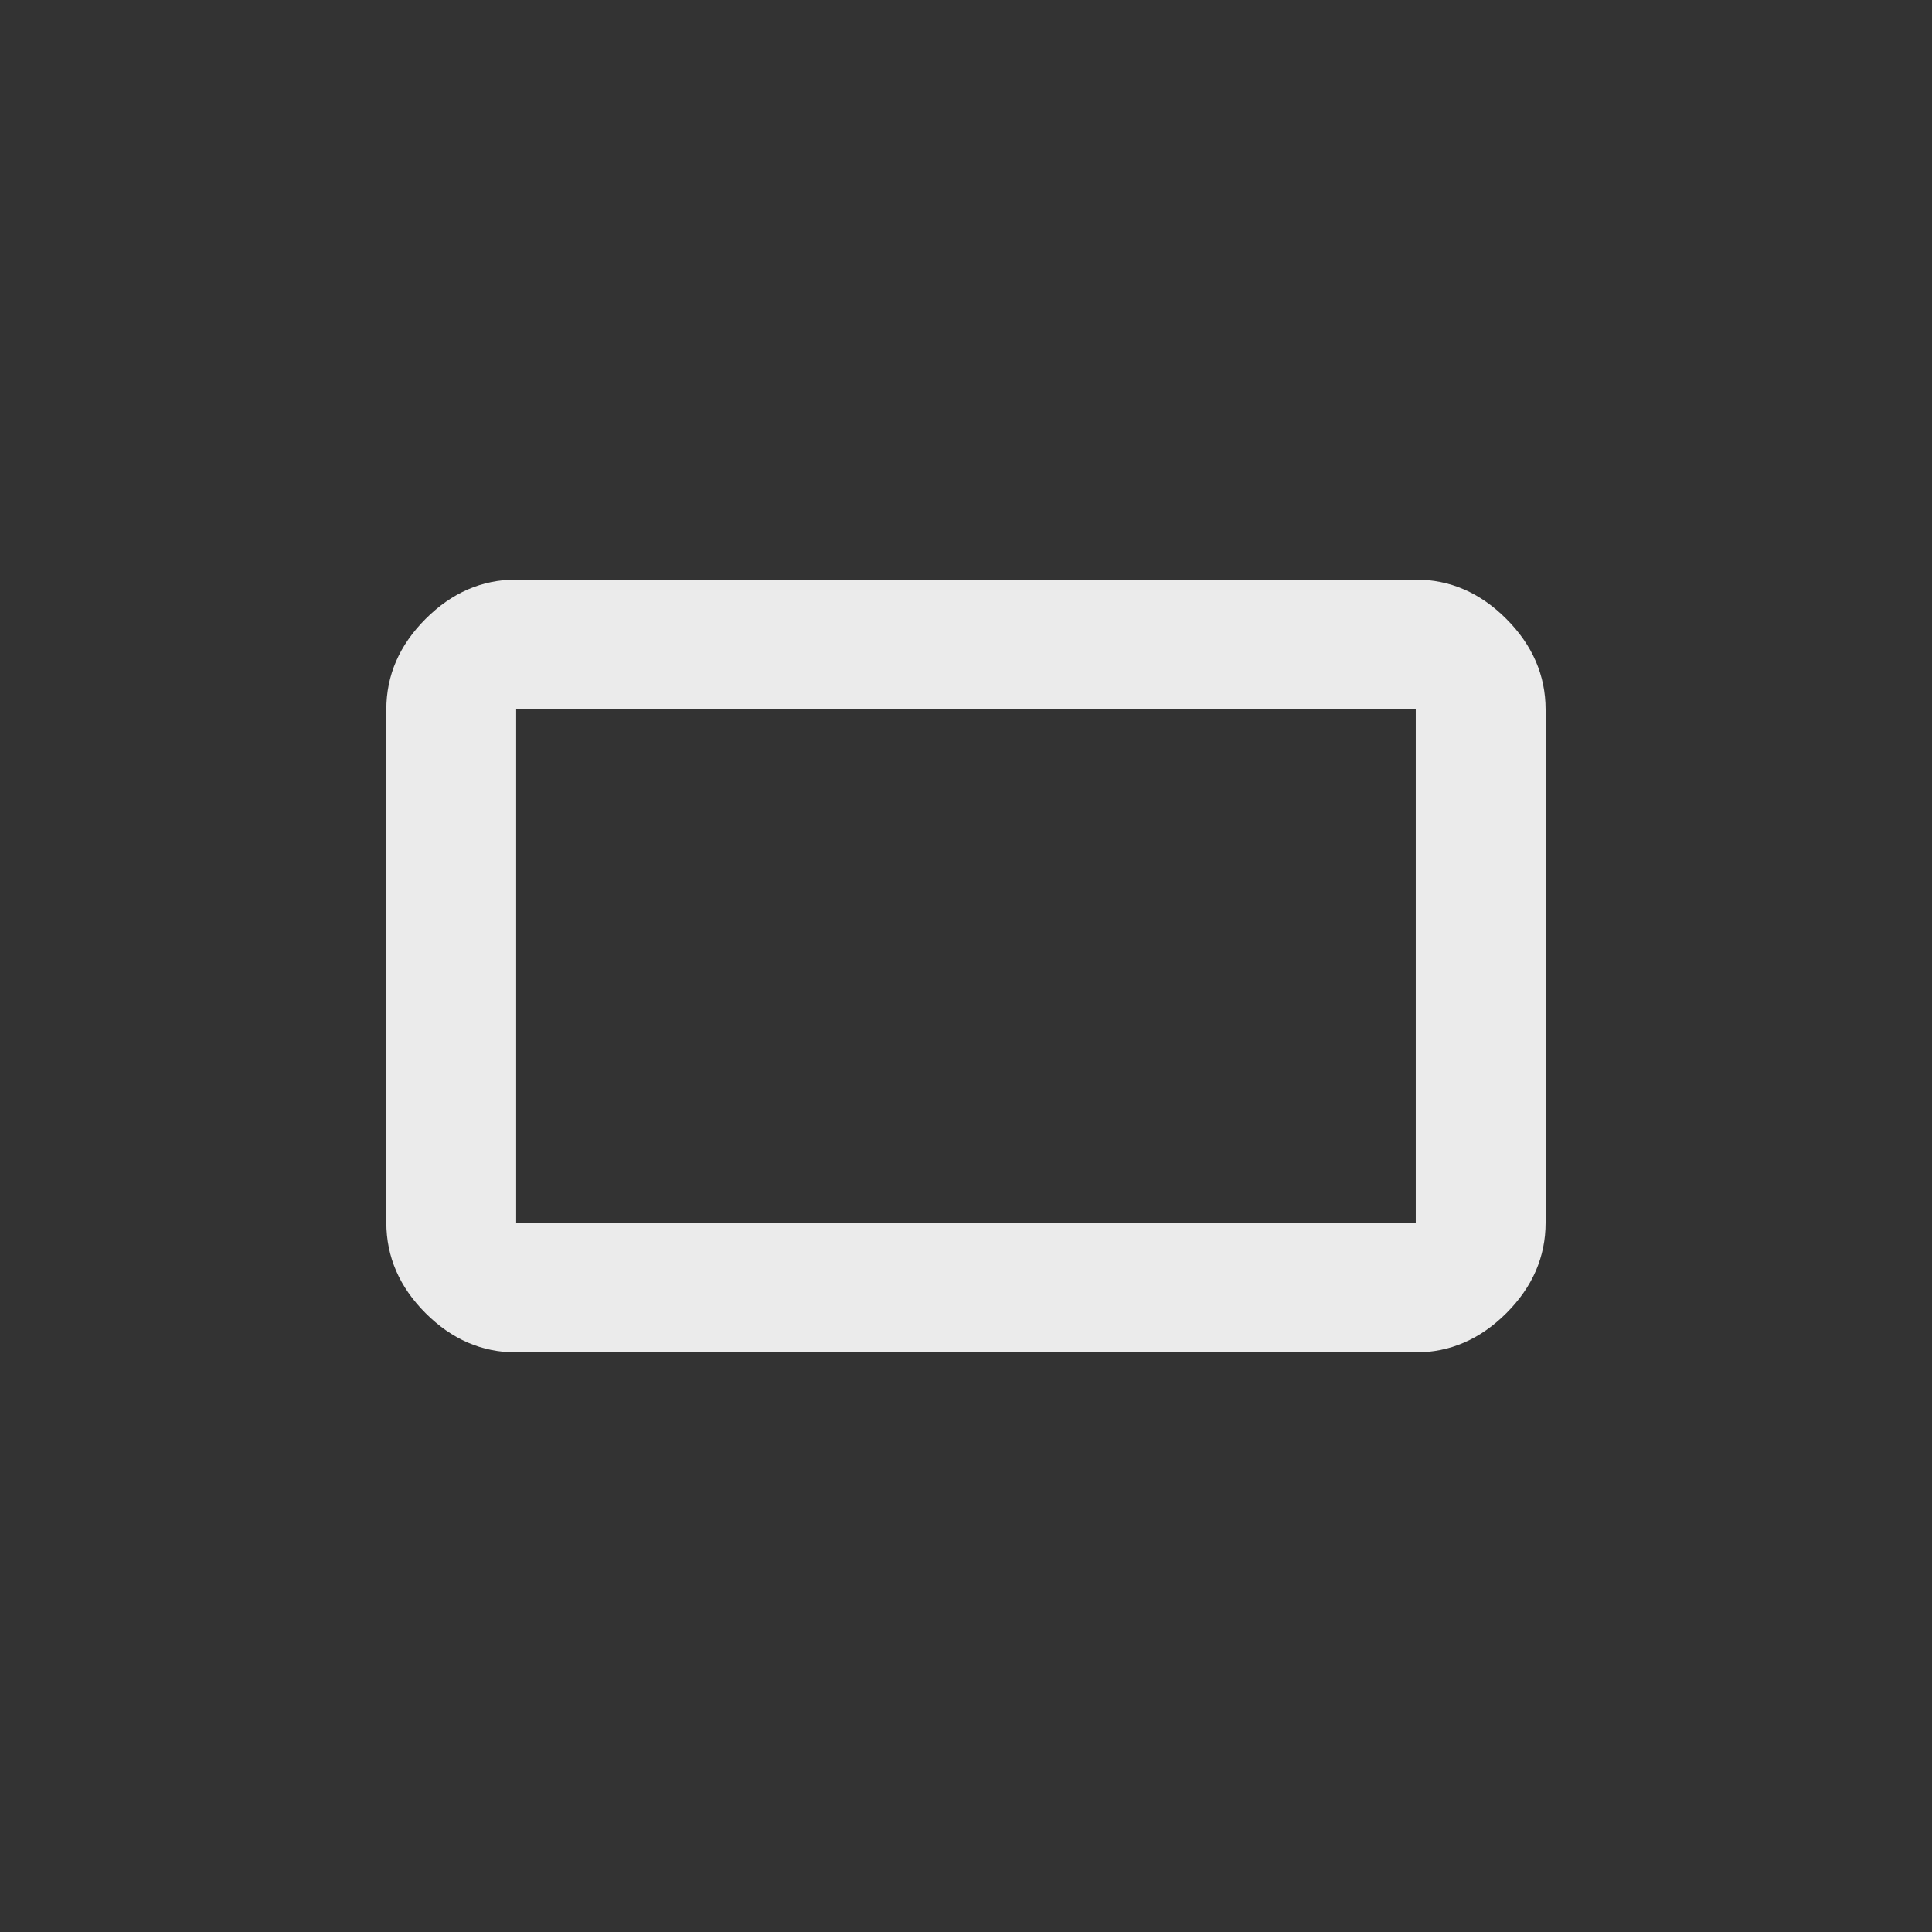 <!-- Generated by IcoMoon.io -->
<svg version="1.1" xmlns="http://www.w3.org/2000/svg" width="24" height="24" viewBox="0 0 24 24">
<rect x="0" y="0" width="24" height="24" fill="#333333" stroke="none"/>
<title>crop_16_9</title>
<path fill="#ebebeb" d="M17.587 15.188v-6.375h-11.175v6.375h11.175zM17.587 7.2q0.638 0 1.125 0.488t0.488 1.125v6.375q0 0.638-0.488 1.125t-1.125 0.487h-11.175q-0.638 0-1.125-0.487t-0.488-1.125v-6.375q0-0.637 0.488-1.125t1.125-0.488h11.175z"></path>
</svg>
